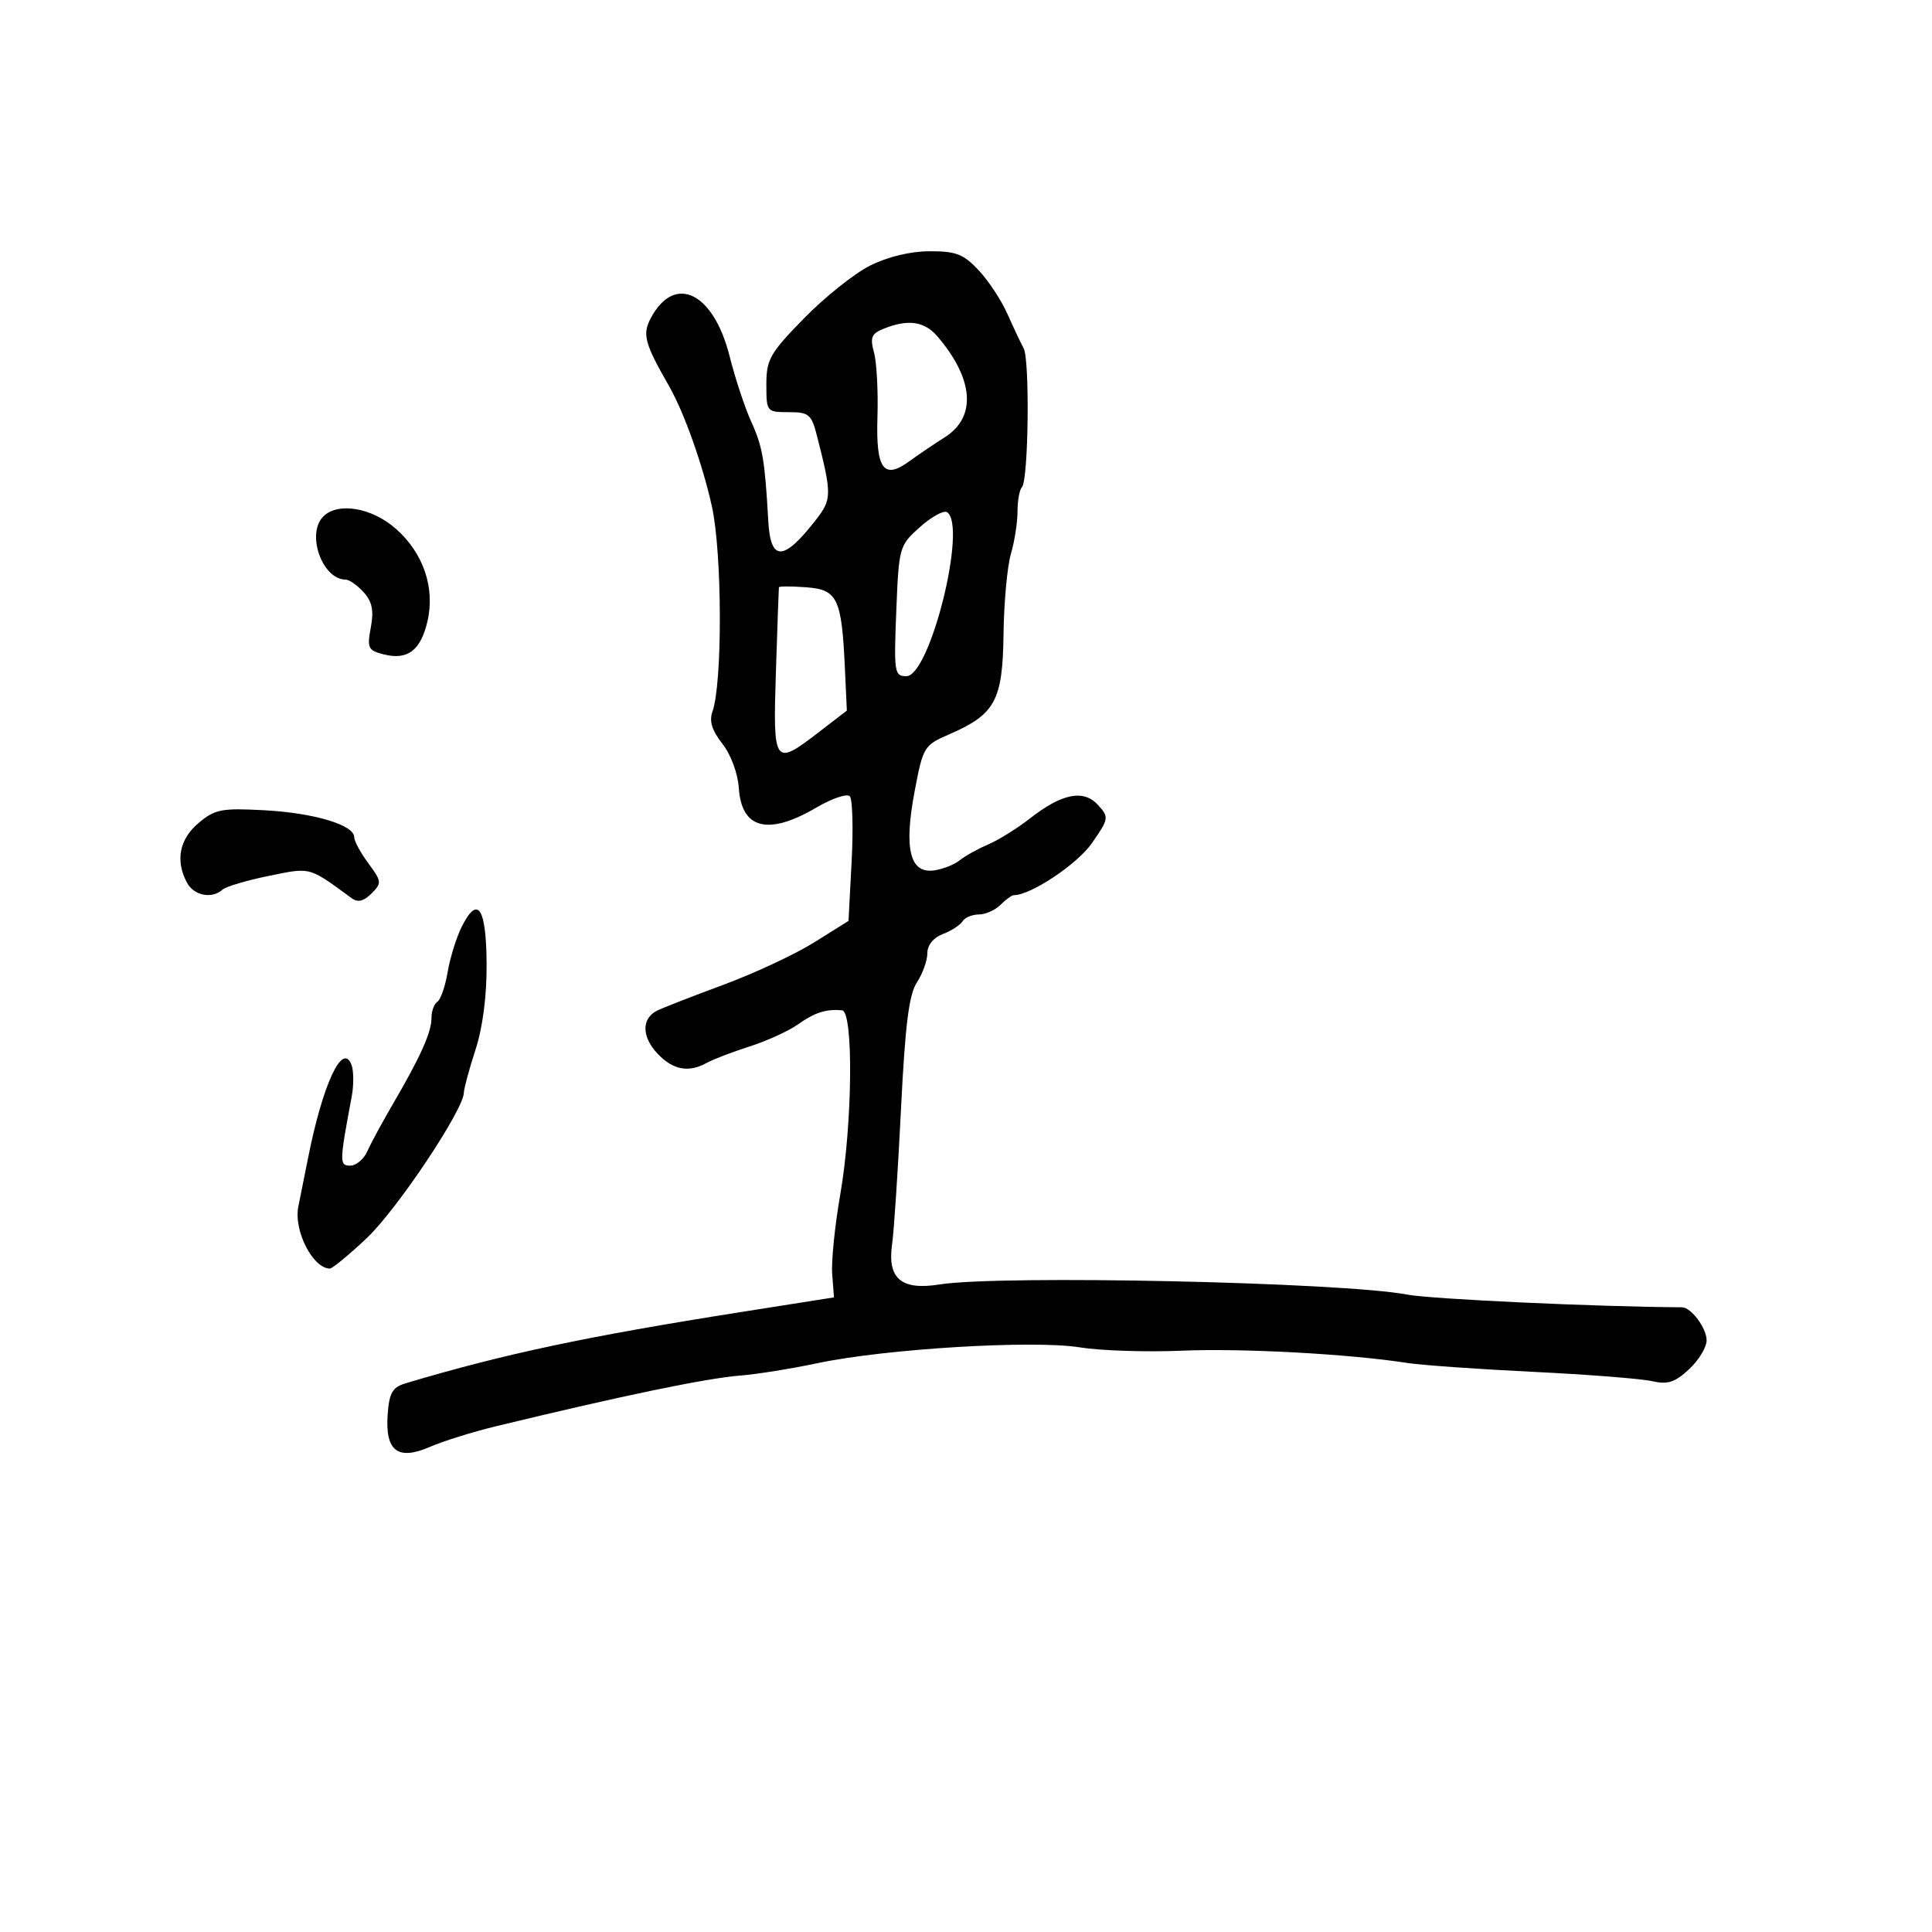 <svg xmlns="http://www.w3.org/2000/svg" width="300" height="300" viewBox="0 0 300 300" version="1.1">
  <defs/>
  <path d="M135.068,41.264 C137.817,39.877 141.341,39.022 144.349,39.014 C148.444,39.002 149.628,39.461 151.969,41.967 C153.494,43.599 155.496,46.636 156.419,48.717 C157.342,50.798 158.48,53.209 158.948,54.076 C159.932,55.897 159.701,74.632 158.682,75.651 C158.307,76.026 158,77.724 158,79.423 C158,81.123 157.538,84.085 156.972,86.007 C156.407,87.928 155.891,93.55 155.826,98.5 C155.691,108.787 154.534,110.924 147.432,114.007 C143.461,115.731 143.331,115.945 142.01,122.947 C140.335,131.825 141.29,135.678 145.036,135.157 C146.391,134.968 148.175,134.268 149,133.6 C149.825,132.933 151.821,131.821 153.436,131.13 C155.051,130.439 157.976,128.619 159.936,127.085 C164.91,123.194 168.268,122.533 170.504,125.004 C172.226,126.907 172.193,127.114 169.556,130.92 C167.3,134.175 160.065,139 157.439,139 C157.119,139 156.182,139.675 155.357,140.5 C154.532,141.325 153.016,142 151.988,142 C150.959,142 149.823,142.478 149.462,143.062 C149.101,143.646 147.724,144.534 146.403,145.037 C144.939,145.593 144,146.756 144,148.01 C144,149.143 143.27,151.185 142.377,152.547 C141.142,154.433 140.552,159.136 139.904,172.262 C139.436,181.743 138.816,191.155 138.526,193.178 C137.757,198.55 139.936,200.4 145.911,199.447 C155.303,197.948 208.442,199.101 218.5,201.022 C222.215,201.731 247.896,202.919 261.179,202.996 C262.597,203.004 265,206.225 265,208.119 C265,209.206 263.771,211.235 262.268,212.627 C260.075,214.66 258.942,215.022 256.518,214.465 C254.858,214.083 246.525,213.431 238,213.016 C229.475,212.601 220.7,211.98 218.5,211.637 C209.529,210.239 192.904,209.335 183.5,209.735 C178,209.969 170.864,209.735 167.643,209.215 C160.459,208.055 137.564,209.433 127,211.662 C122.875,212.532 117.475,213.4 115,213.592 C109.698,214.003 96.789,216.68 77,221.472 C73.425,222.338 68.823,223.775 66.773,224.665 C61.756,226.843 59.78,225.321 60.2,219.605 C60.447,216.257 60.942,215.405 63,214.792 C78.326,210.223 90.993,207.532 115,203.744 L129.5,201.456 L129.223,197.856 C129.07,195.875 129.633,190.314 130.473,185.497 C132.382,174.545 132.552,157.052 130.75,156.882 C128.295,156.649 126.498,157.221 123.919,159.058 C122.48,160.083 119.096,161.628 116.401,162.492 C113.705,163.356 110.719,164.499 109.764,165.032 C106.933,166.61 104.491,166.152 102.084,163.589 C99.637,160.985 99.602,158.173 102,156.949 C102.825,156.529 107.449,154.724 112.276,152.939 C117.103,151.154 123.461,148.187 126.404,146.346 L131.755,142.999 L132.241,133.749 C132.508,128.662 132.383,124.117 131.963,123.65 C131.543,123.182 129.202,123.969 126.762,125.4 C119.287,129.78 115.152,128.746 114.726,122.388 C114.571,120.078 113.495,117.173 112.168,115.487 C110.57,113.455 110.101,111.959 110.617,110.538 C112.196,106.182 112.154,85.977 110.55,78.67 C109.133,72.217 106.225,64.034 103.914,60 C100.077,53.301 99.707,51.916 101.071,49.368 C104.773,42.45 110.811,45.403 113.302,55.35 C114.15,58.733 115.661,63.3 116.66,65.5 C118.415,69.362 118.767,71.419 119.299,80.925 C119.656,87.291 121.696,87.193 126.812,80.566 C129.157,77.529 129.161,76.698 126.879,67.75 C126.005,64.323 125.625,64 122.461,64 C119.05,64 119,63.938 119,59.707 C119,55.823 119.556,54.844 124.818,49.457 C128.018,46.18 132.63,42.494 135.068,41.264 Z M71.692,143.915 C74.173,138.943 75.494,140.881 75.56,149.585 C75.597,154.611 74.968,159.507 73.834,163 C72.852,166.025 72.038,169.032 72.025,169.683 C71.969,172.362 61.635,187.836 56.953,192.25 C54.183,194.863 51.597,196.993 51.208,196.985 C48.538,196.927 45.568,191.048 46.33,187.331 C46.649,185.774 47.31,182.475 47.798,180 C50.088,168.394 53.181,161.701 54.575,165.335 C54.932,166.264 54.95,168.482 54.615,170.262 C52.693,180.501 52.682,181 54.393,181 C55.304,181 56.499,179.988 57.049,178.75 C57.599,177.512 59.364,174.25 60.971,171.5 C65.285,164.117 67,160.302 67,158.091 C67,157.006 67.411,155.864 67.913,155.554 C68.415,155.243 69.132,153.177 69.507,150.961 C69.881,148.745 70.864,145.574 71.692,143.915 Z M30.83,127.797 C33.376,125.654 34.403,125.456 41.08,125.818 C48.78,126.236 55,128.1 55,129.989 C55,130.59 55.99,132.42 57.199,134.056 C59.278,136.867 59.304,137.124 57.68,138.748 C56.478,139.95 55.56,140.171 54.622,139.483 C50.961,136.799 49.418,135.608 47.715,135.296 C46.283,135.035 44.738,135.394 41.725,136.01 C38.301,136.711 35.072,137.67 34.55,138.142 C32.909,139.624 30.112,139.079 29.035,137.066 C27.207,133.649 27.855,130.299 30.83,127.797 Z M137.225,51.04 C135.317,51.807 135.073,52.401 135.714,54.727 C136.134,56.252 136.375,60.778 136.249,64.785 C135.993,72.902 137.216,74.558 141.264,71.581 C142.494,70.676 144.963,69.006 146.75,67.869 C151.658,64.748 151.214,58.843 145.576,52.25 C143.553,49.885 141.016,49.518 137.225,51.04 Z M50.2,80.2 C52.47,77.93 57.717,78.812 61.453,82.093 C65.753,85.869 67.6,91.303 66.362,96.54 C65.303,101.015 63.279,102.538 59.615,101.618 C57.151,101 56.977,100.642 57.579,97.431 C58.072,94.8 57.793,93.429 56.464,91.96 C55.488,90.882 54.233,90 53.674,90 C50.037,90 47.515,82.885 50.2,80.2 Z M120.947,91.193 C120.918,91.362 120.71,97.237 120.485,104.25 C120.017,118.831 120.175,119.054 127.172,113.67 L131.5,110.34 L131.198,103.801 C130.695,92.887 130.057,91.551 125.183,91.193 C122.883,91.023 120.976,91.023 120.947,91.193 Z M142.838,81.853 C139.635,84.715 139.573,84.935 139.174,94.882 C138.791,104.419 138.881,105 140.737,105 C144.426,105 150.248,81.507 147.048,79.53 C146.525,79.206 144.631,80.252 142.838,81.853 Z"/>
</svg>


